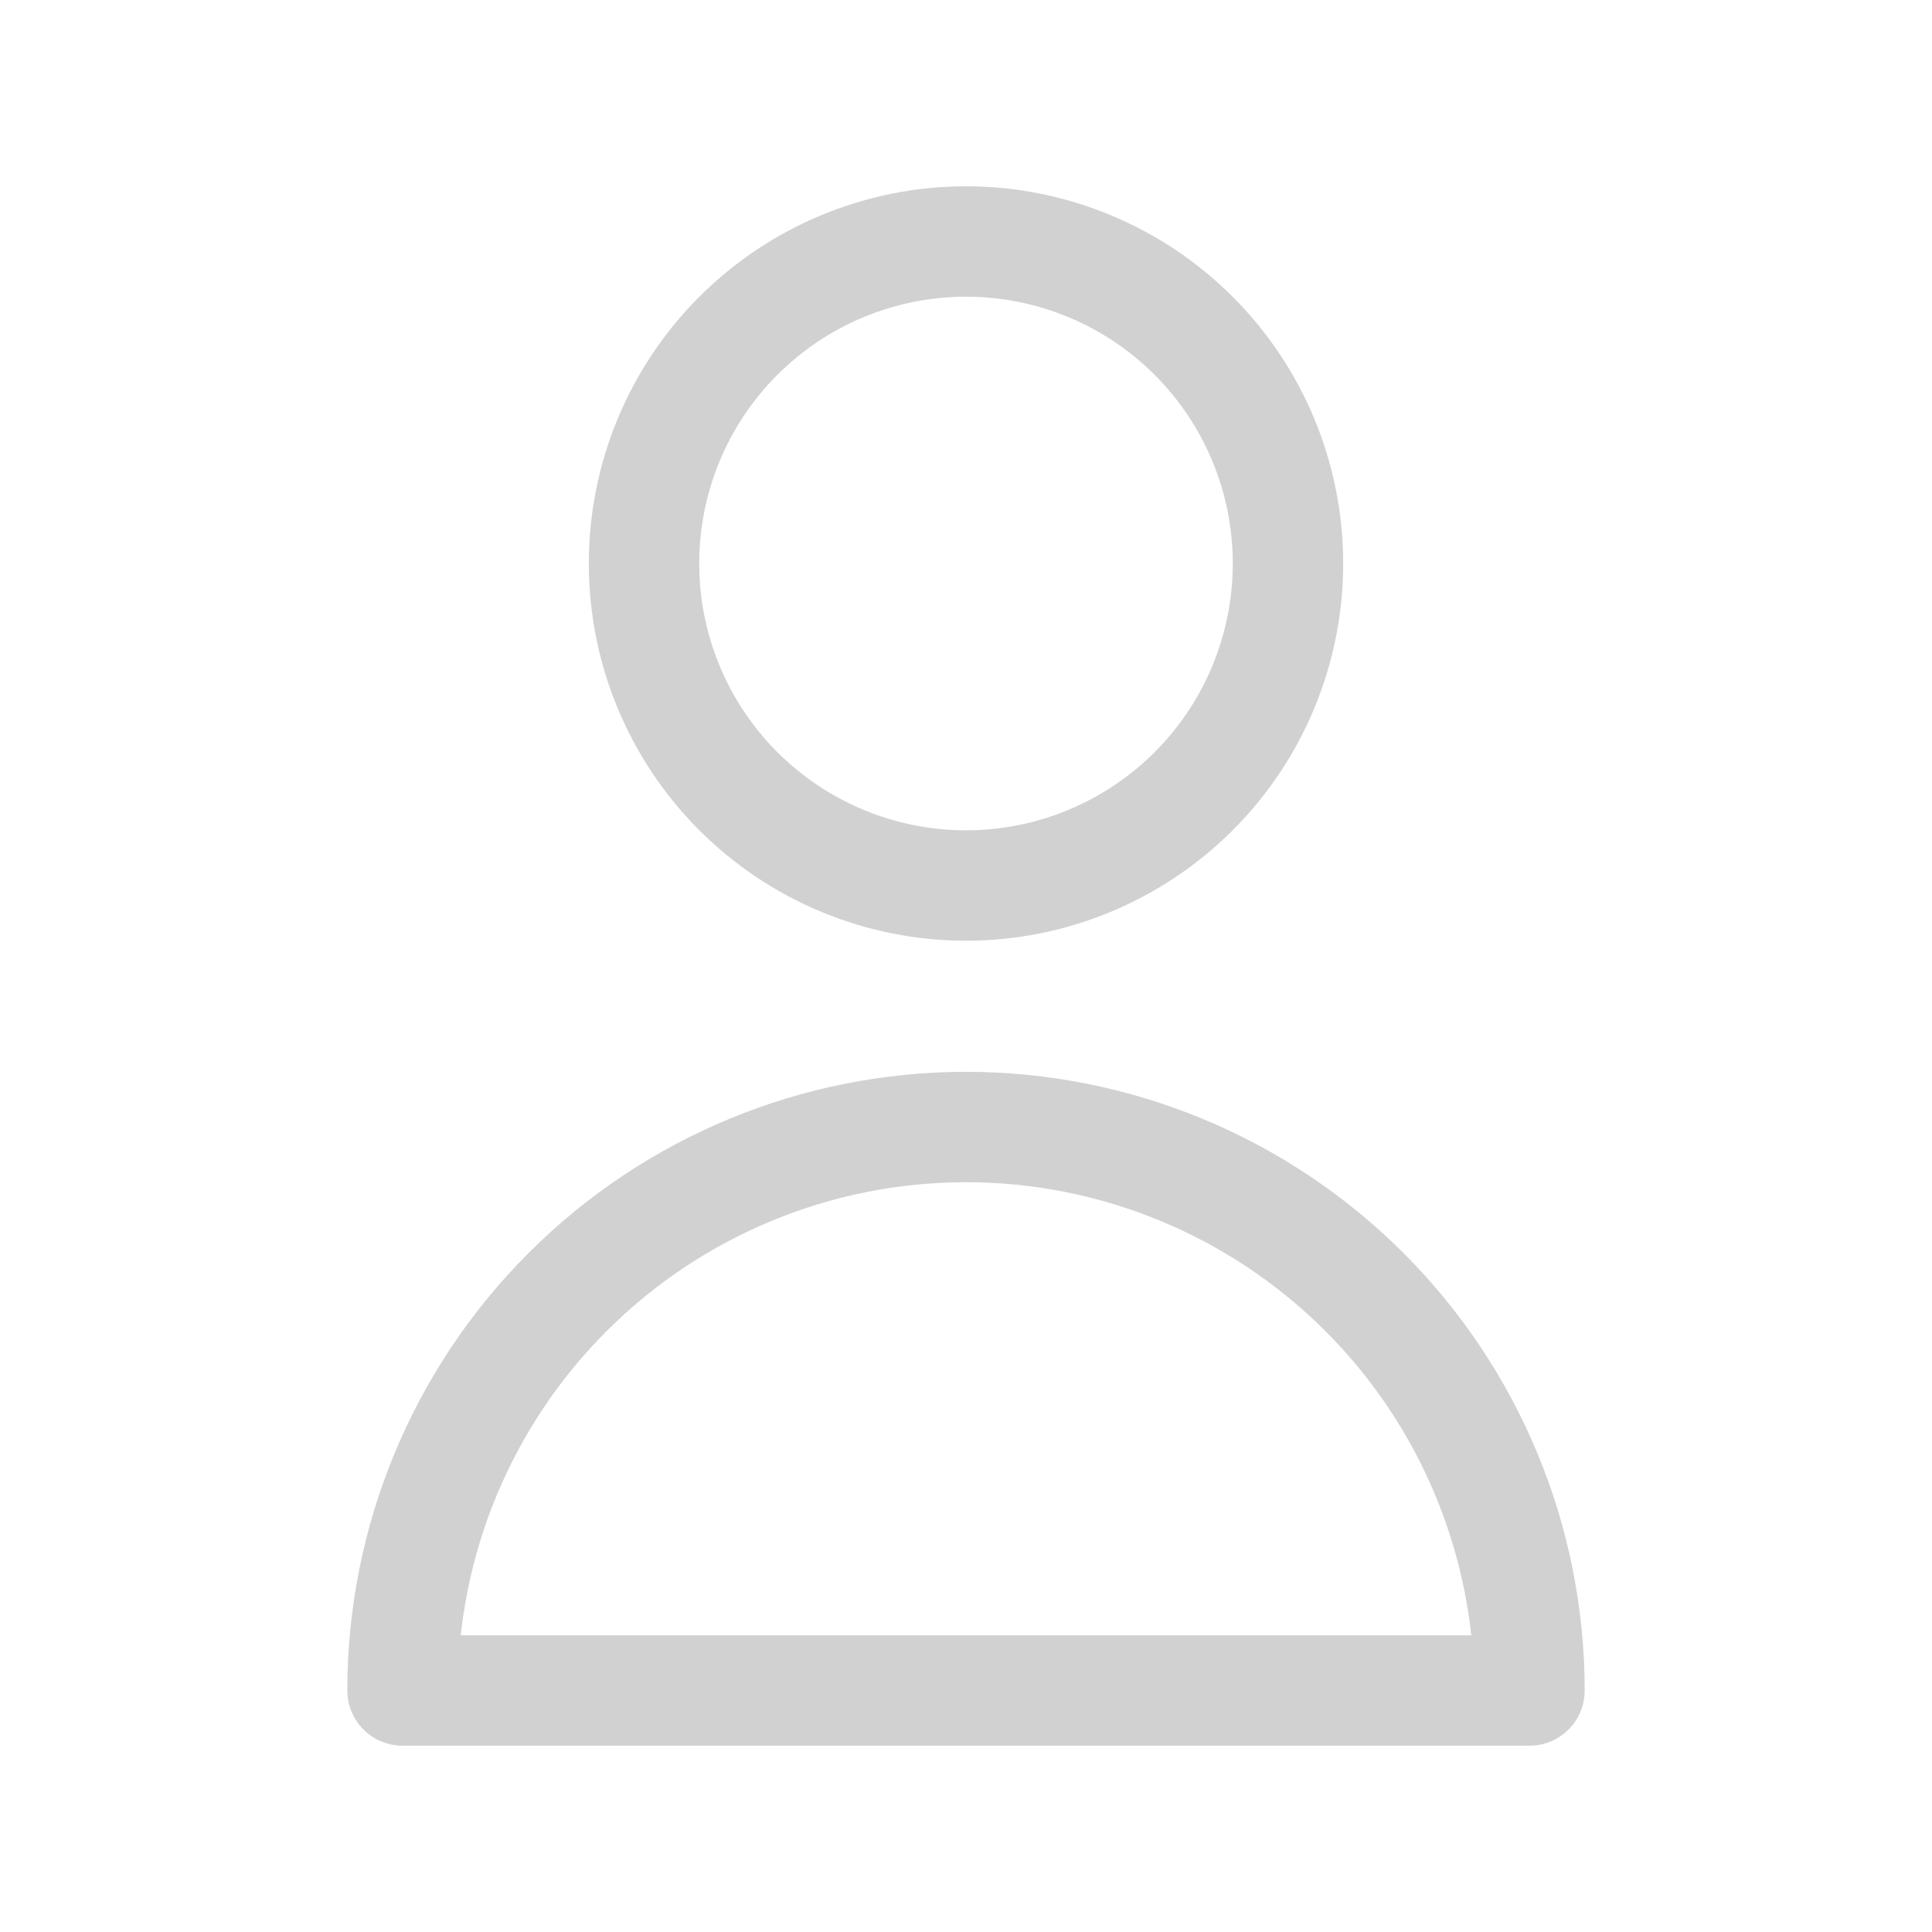 <svg width="35" height="35" viewBox="0 0 35 35" fill="none" xmlns="http://www.w3.org/2000/svg">
<path d="M21.625 14.333C22.719 13.239 23.333 11.755 23.333 10.208C23.333 8.661 22.719 7.178 21.625 6.084C20.531 4.99 19.047 4.375 17.5 4.375C15.953 4.375 14.469 4.99 13.375 6.084C12.281 7.178 11.667 8.661 11.667 10.208C11.667 11.755 12.281 13.239 13.375 14.333C14.469 15.427 15.953 16.042 17.5 16.042C19.047 16.042 20.531 15.427 21.625 14.333Z" stroke="#D1D1D1" stroke-width="2" stroke-linecap="round" stroke-linejoin="round"/>
<path d="M10.282 23.407C12.196 21.492 14.793 20.417 17.5 20.417C20.207 20.417 22.804 21.492 24.718 23.407C26.633 25.321 27.708 27.918 27.708 30.625H7.292C7.292 27.918 8.367 25.321 10.282 23.407Z" stroke="#D1D1D1" stroke-width="2" stroke-linecap="round" stroke-linejoin="round"/>
</svg>
